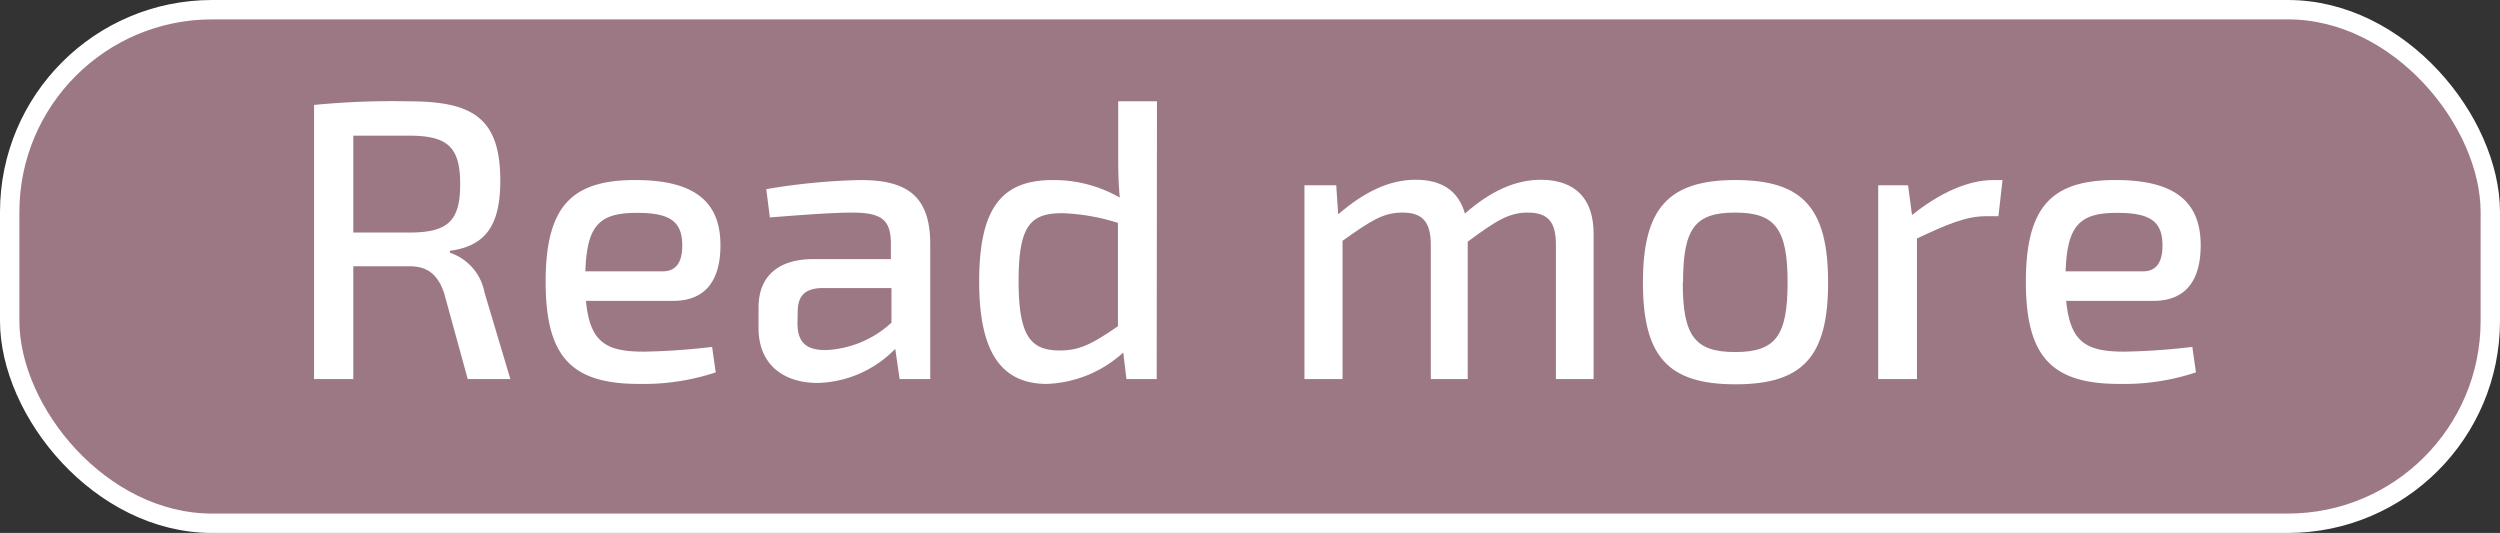 <svg xmlns="http://www.w3.org/2000/svg" viewBox="0 0 258 55"><rect x="0" y="0" width="258" height="55" fill="#333333" stroke="none"/><defs><style>.cls-1{fill:#9c7884;stroke:#fff;stroke-miterlimit:8;stroke-width:2px;}.cls-2{fill:#fff;}</style></defs><g id="Слой_2" data-name="Слой 2"><g id="Слой_1-2" data-name="Слой 1"><rect class="cls-1" x="1" y="1" width="256" height="53" rx="20.89"/><path class="cls-2" d="M48.27,39.12l-2.42-8.81c-.65-2-1.76-2.83-3.56-2.83l-5.83,0V39.12H32.41V10.83a83.15,83.15,0,0,1,9.88-.37c6.64,0,9.34,1.85,9.34,8.2,0,4.47-1.43,6.73-5.2,7.22v.2A5.37,5.37,0,0,1,50,30.18l2.67,8.94ZM42.2,24c4,0,5.29-1.15,5.29-5S46.18,14,42.2,14C40,14,38,14,36.46,14V24Z"/><path class="cls-2" d="M73.49,35.8l.37,2.63a23.62,23.62,0,0,1-7.92,1.19c-7,0-9.63-2.83-9.63-10.54,0-7.91,2.79-10.5,9.26-10.5,6.24,0,8.78,2.34,8.78,6.73,0,3.6-1.52,5.74-4.88,5.74h-9c.41,4.34,2.13,5.24,6,5.24A68.52,68.52,0,0,0,73.49,35.8ZM60.41,28h8c1.68,0,2-1.43,2-2.66,0-2.42-1.19-3.37-4.59-3.37C61.88,21.94,60.57,23.21,60.41,28Z"/><path class="cls-2" d="M96,25.18V39.12H92.84L92.39,36a11.56,11.56,0,0,1-8,3.52c-3.65,0-6.11-2-6.11-5.66V31.74c0-3.2,2-5,5.66-5h8V25.18c0-2.46-.9-3.24-4-3.24-2,0-5.37.25-8.49.5l-.37-2.92a65.78,65.78,0,0,1,9.72-.94C93.5,18.58,96,20.14,96,25.18ZM82.3,33.34c0,2,.9,2.79,2.91,2.79A10.7,10.7,0,0,0,92,33.3V29.73h-7.3c-1.85.09-2.38,1-2.38,2.55Z"/><path class="cls-2" d="M119.37,39.12h-3.12l-.33-2.74a12.36,12.36,0,0,1-7.87,3.24c-5,0-7-3.7-7-10.58,0-7.87,2.54-10.46,7.63-10.46a13.72,13.72,0,0,1,6.88,1.81c-.12-1.32-.16-2.55-.16-3.94v-6h4Zm-10-2.95c2.13,0,3.41-.74,6-2.5V23a21.47,21.47,0,0,0-5.74-1c-3.28,0-4.51,1.27-4.51,7S106.37,36.17,109.4,36.17Z"/><path class="cls-2" d="M164.46,24.12v15h-3.89V25.26c0-2.33-.78-3.32-2.91-3.32-1.93,0-3.24.82-6.19,3V39.12h-3.81V25.26c0-2.46-.95-3.32-2.92-3.32s-3.19.78-6.19,2.91V39.12h-3.93v-20h3.28l.2,3c2.67-2.3,5.25-3.57,8-3.57s4.43,1.19,5.08,3.49c2.67-2.34,5.21-3.49,7.87-3.49C162.58,18.58,164.46,20.51,164.46,24.12Z"/><path class="cls-2" d="M188.66,29.16c0,7.63-2.59,10.5-9.56,10.5s-9.55-2.87-9.55-10.5,2.58-10.58,9.55-10.58S188.66,21.49,188.66,29.16Zm-15,0c0,5.54,1.27,7.17,5.41,7.17s5.41-1.63,5.41-7.17-1.27-7.22-5.41-7.22S173.69,23.54,173.69,29.16Z"/><path class="cls-2" d="M206.24,22.31H205c-2.13,0-4.1.86-7.17,2.3V39.12h-4v-20h3.08l.41,3.07c2.83-2.26,5.74-3.61,8.4-3.61h.94Z"/><path class="cls-2" d="M226.25,35.8l.37,2.63a23.56,23.56,0,0,1-7.91,1.19c-7,0-9.64-2.83-9.64-10.54,0-7.91,2.79-10.5,9.27-10.5,6.23,0,8.77,2.34,8.77,6.73,0,3.6-1.51,5.74-4.88,5.74h-9c.42,4.34,2.14,5.24,6,5.24A68.32,68.32,0,0,0,226.25,35.8ZM213.17,28h8c1.68,0,2-1.43,2-2.66,0-2.42-1.19-3.37-4.6-3.37C214.65,21.94,213.34,23.21,213.17,28Z"/></g></g></svg>